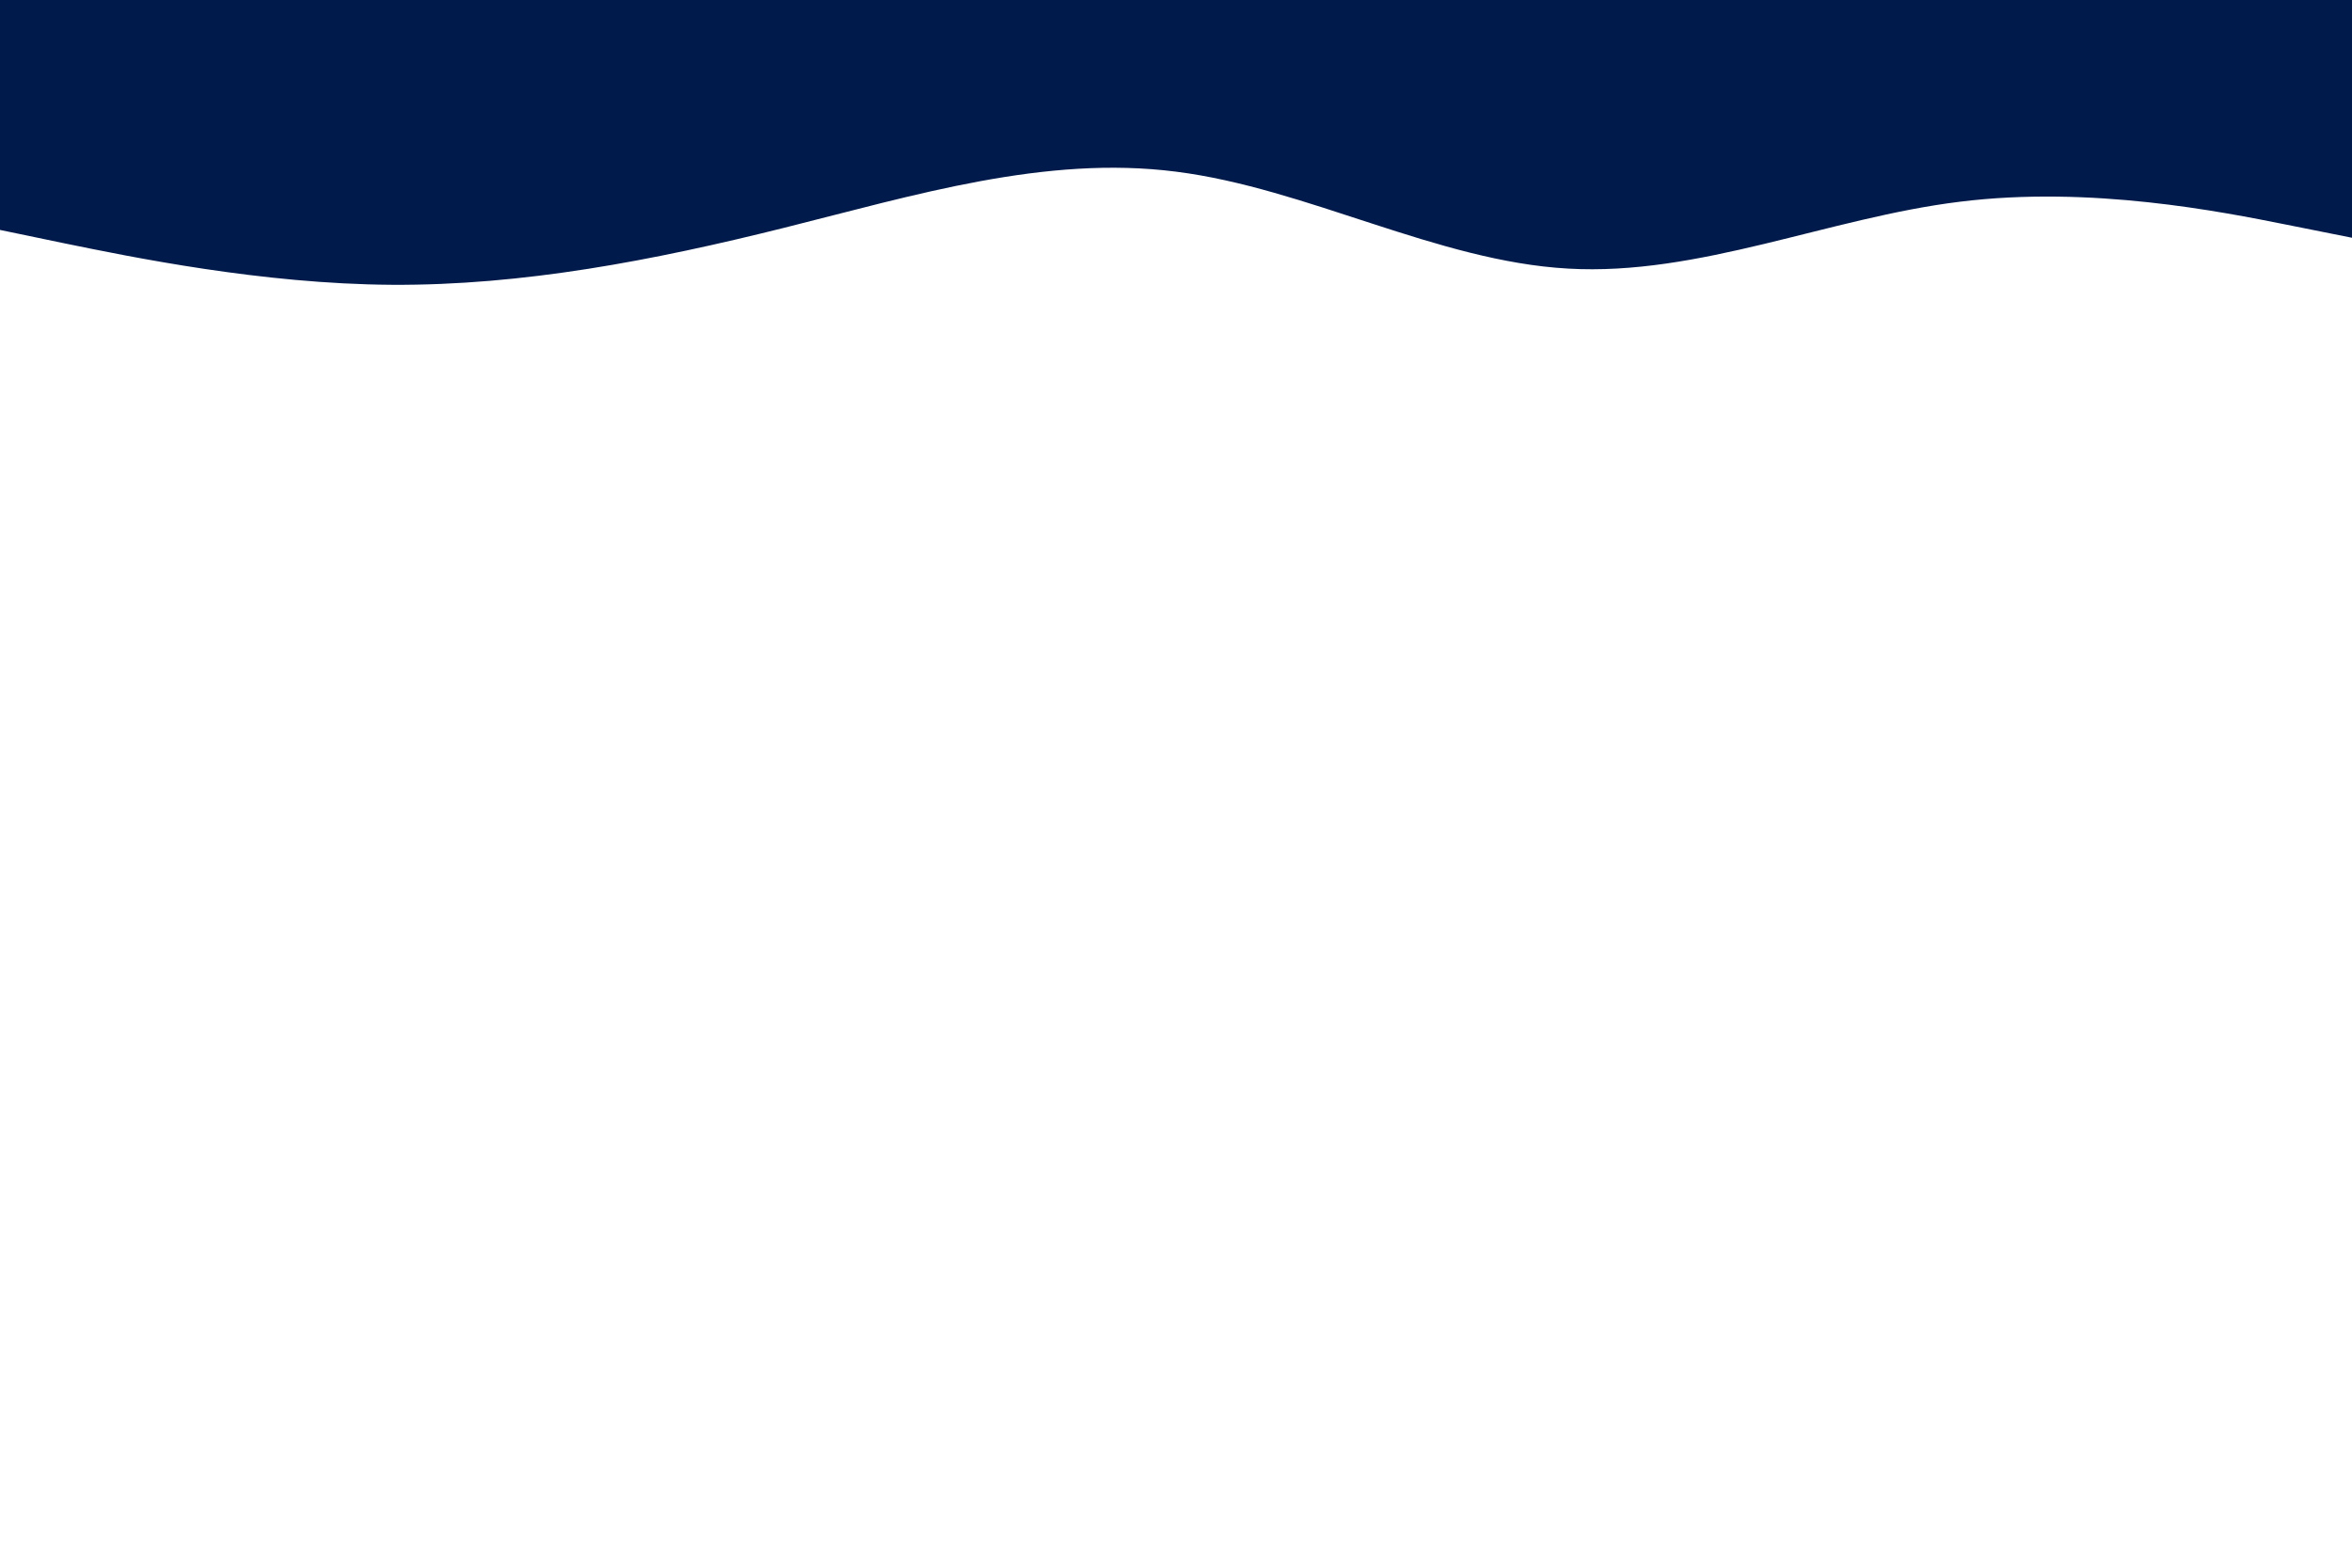 <svg id="visual" viewBox="0 0 900 600" width="900" height="600" xmlns="http://www.w3.org/2000/svg" xmlns:xlink="http://www.w3.org/1999/xlink" version="1.1"><rect x="0" y="0" width="900" height="600" fill="#fff"></rect><path d="M0 88L25 93.2C50 98.3 100 108.7 150 109C200 109.3 250 99.7 300 87.2C350 74.7 400 59.3 450 65.7C500 72 550 100 600 102.8C650 105.7 700 83.3 750 77.2C800 71 850 81 875 86L900 91L900 0L875 0C850 0 800 0 750 0C700 0 650 0 600 0C550 0 500 0 450 0C400 0 350 0 300 0C250 0 200 0 150 0C100 0 50 0 25 0L0 0Z" fill="#001b4b" stroke-linecap="round" stroke-linejoin="miter"></path></svg>